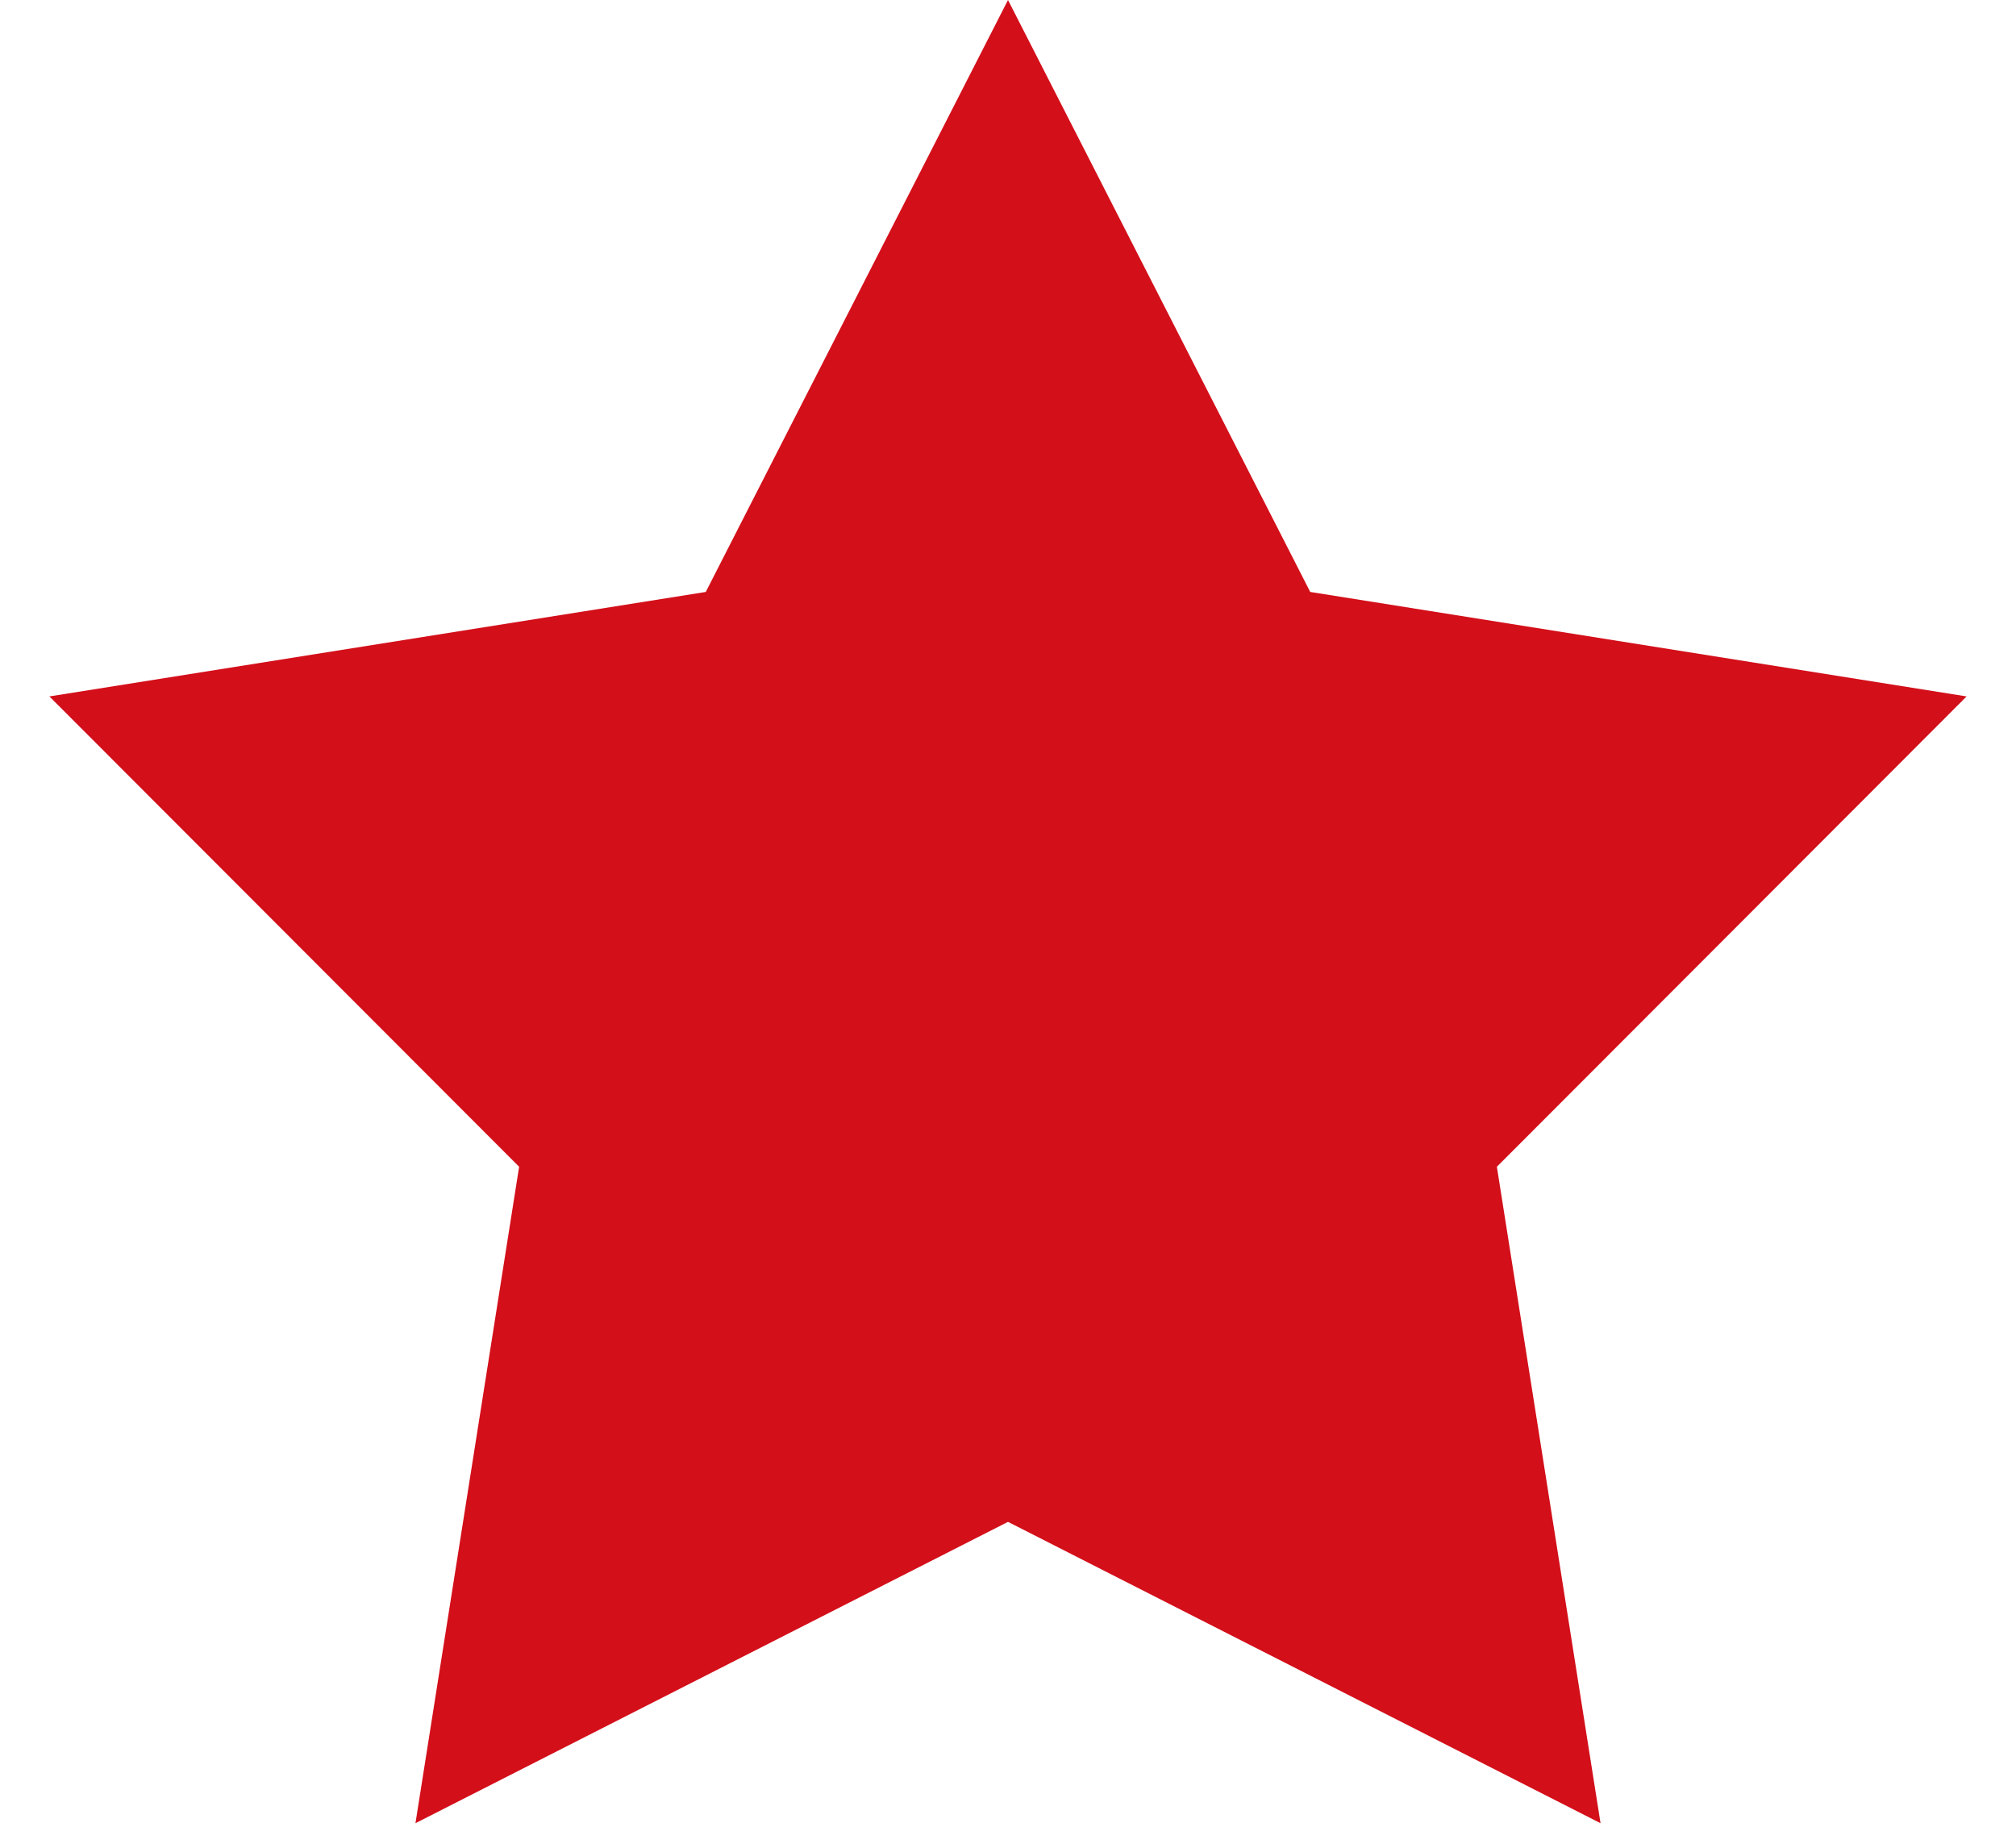 <svg width="12" height="11" viewBox="0 0 12 11" fill="none" xmlns="http://www.w3.org/2000/svg">
<path d="M6 0L7.799 3.524L11.706 4.146L8.91 6.946L9.527 10.854L6 9.06L2.473 10.854L3.09 6.946L0.294 4.146L4.201 3.524L6 0Z" fill="#D30F1A"/>
</svg>
